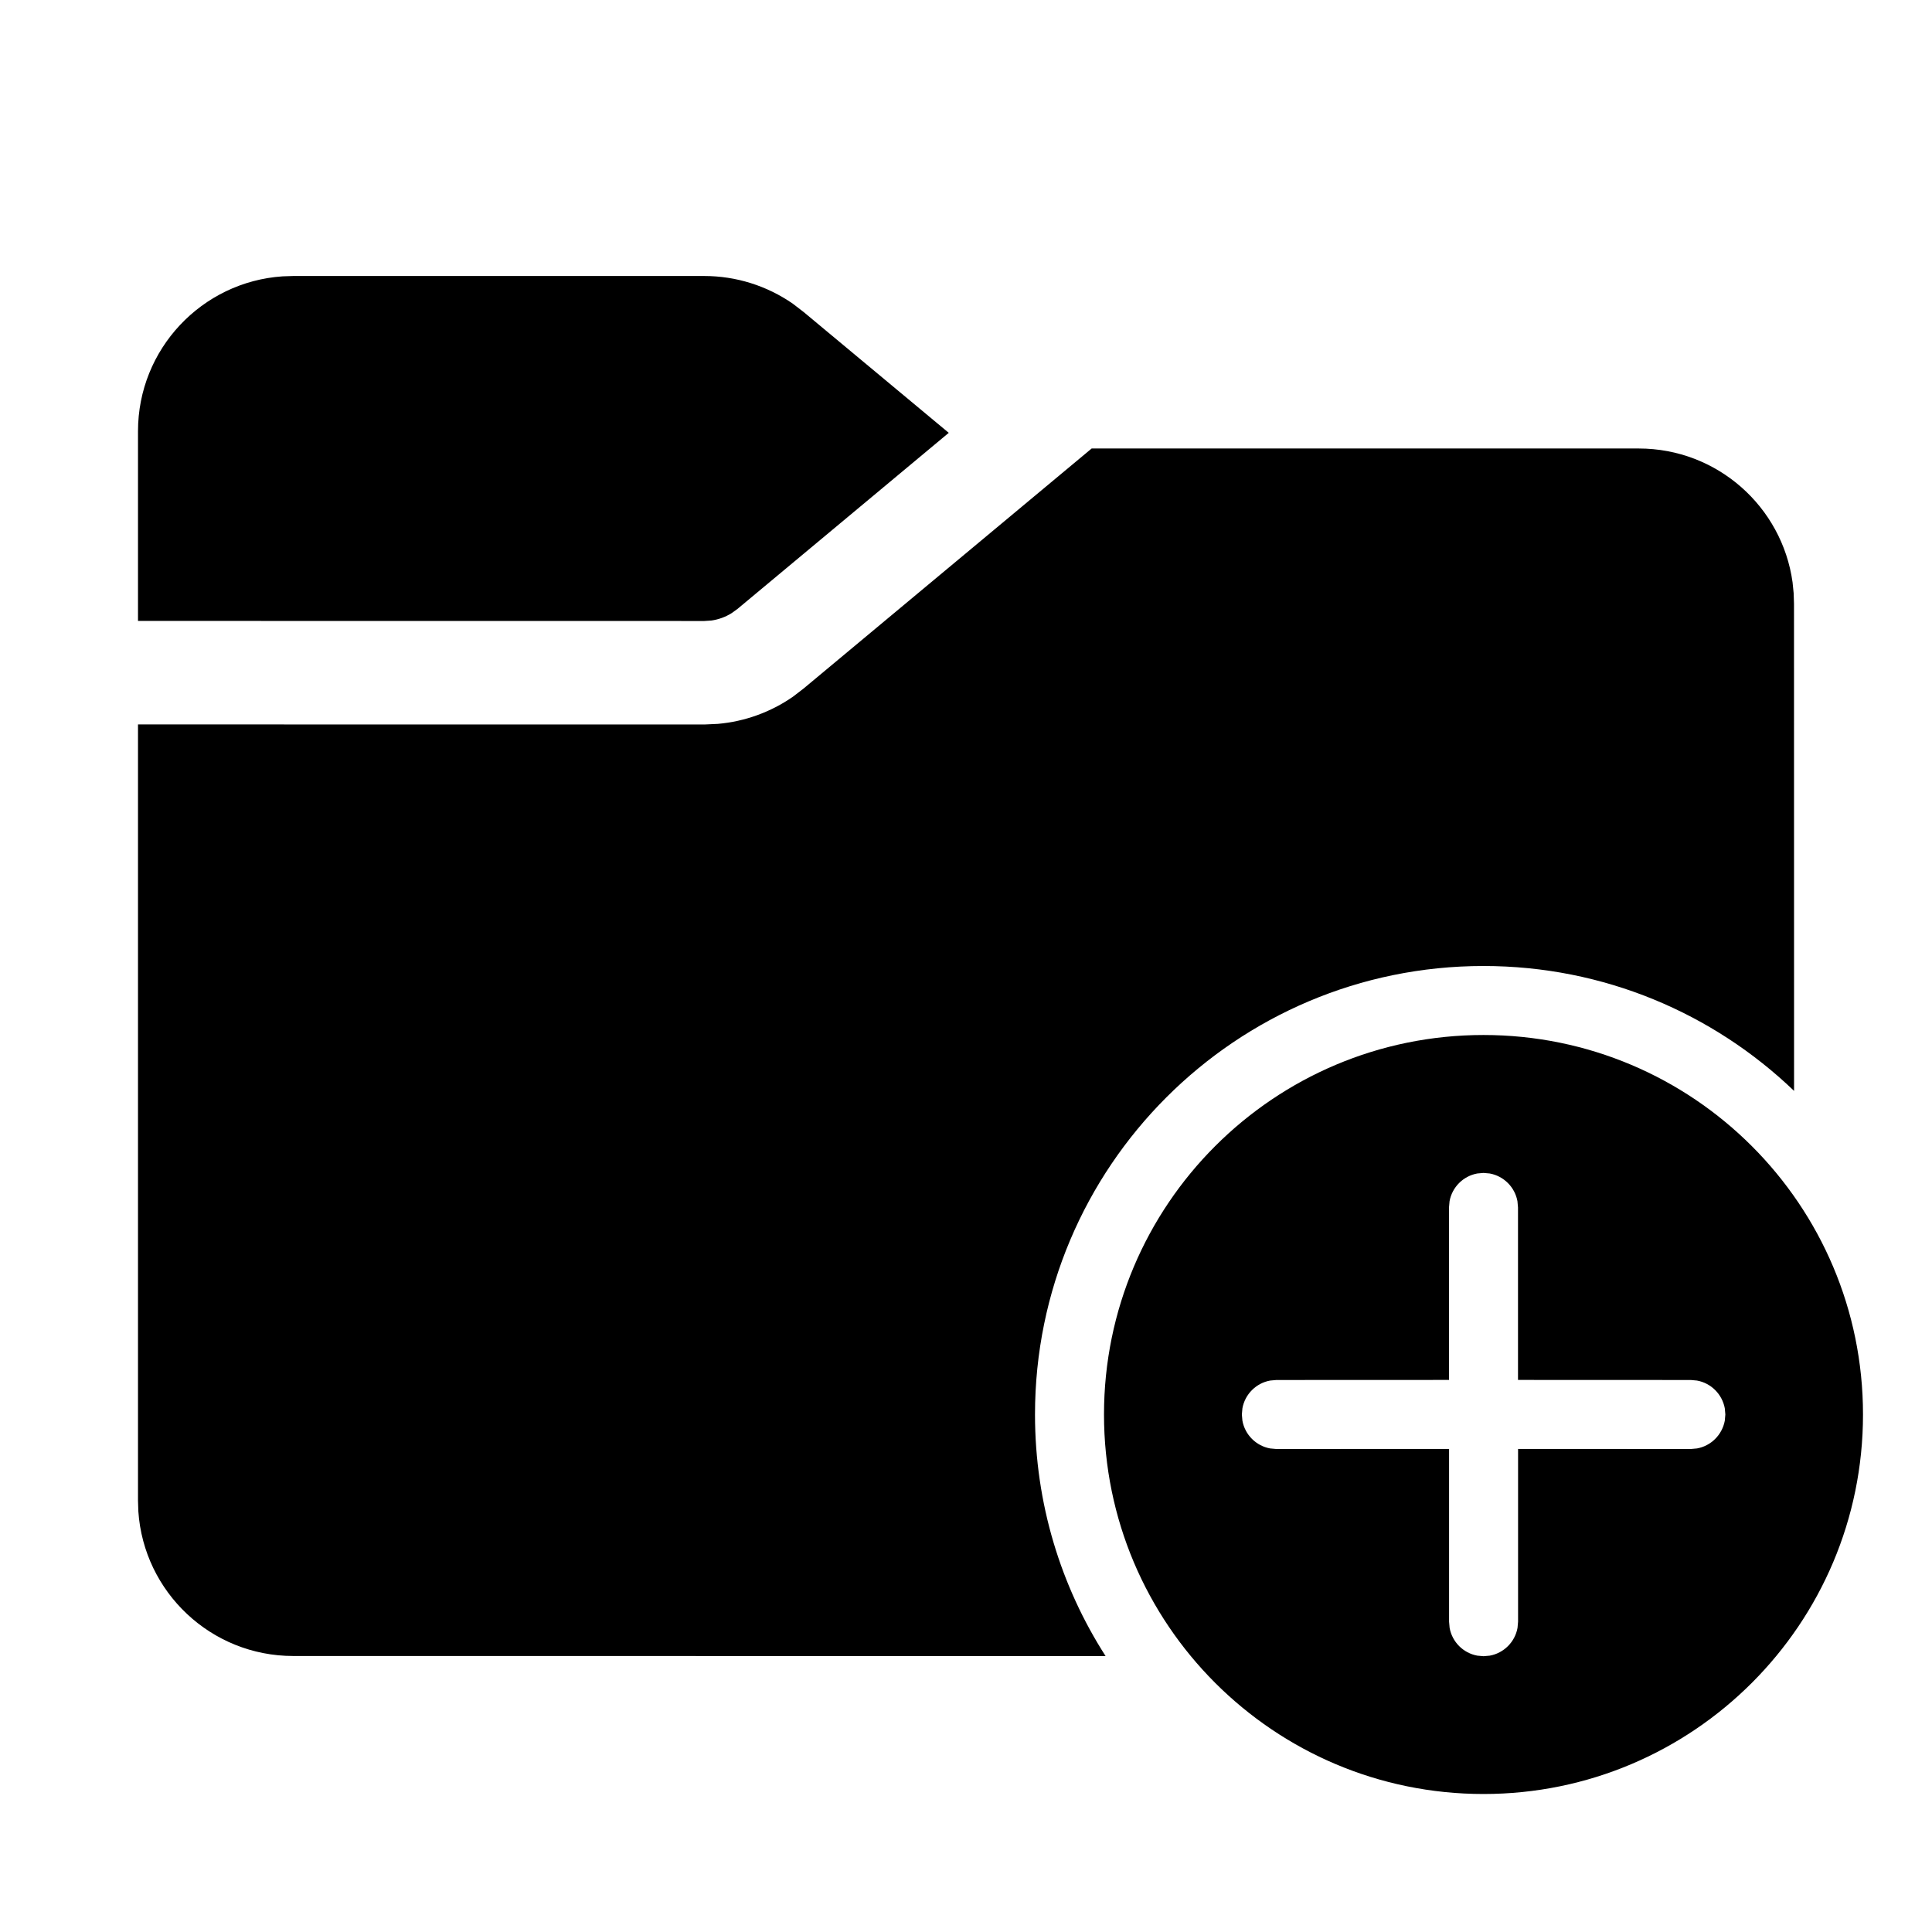 <svg viewBox="0 0 28 28" version="1.1" xmlns="http://www.w3.org/2000/svg" xmlns:xlink="http://www.w3.org/1999/xlink">
  <g stroke="none" stroke-width="1" fill="none" fill-rule="evenodd">
    <g fill="currentColor" fill-rule="nonzero">
      <path d="M21.5,15 C24.538,15 27,17.462 27,20.5 C27,23.538 24.538,26 21.5,26 C18.462,26 16,23.538 16,20.5 C16,17.462 18.462,15 21.5,15 Z M21.5,16.999 L21.41,17.007 C21.206,17.044 21.045,17.205 21.008,17.409 L21,17.499 L21,19.999 L18.498,20 L18.408,20.008 C18.204,20.045 18.043,20.206 18.006,20.41 L17.998,20.5 L18.006,20.59 C18.043,20.794 18.204,20.955 18.408,20.992 L18.498,21 L21.001,20.999 L21.001,23.503 L21.009,23.593 C21.046,23.797 21.207,23.958 21.411,23.995 L21.501,24.003 L21.591,23.995 C21.795,23.958 21.956,23.797 21.993,23.593 L22.001,23.503 L22.001,20.999 L24.505,21 L24.594,20.992 C24.799,20.955 24.959,20.794 24.997,20.59 L25.005,20.5 L24.997,20.41 C24.959,20.206 24.799,20.045 24.594,20.008 L24.505,20 L22,19.999 L22,17.499 L21.992,17.409 C21.955,17.205 21.794,17.044 21.59,17.007 L21.5,16.999 Z M23.75,6.5 C24.887,6.5 25.827,7.343 25.979,8.438 L25.995,8.596 L26,8.75 L26.001,15.81 C24.833,14.689 23.247,14 21.5,14 C17.91,14 15,16.91 15,20.5 C15,21.789 15.375,22.991 16.023,24.001 L4.25,24 C3.059,24 2.084,23.075 2.005,21.904 L2,21.75 L2,10.499 L10.207,10.5 L10.403,10.491 C10.794,10.457 11.169,10.321 11.491,10.098 L11.647,9.978 L15.821,6.5 L23.75,6.5 Z M10.207,4 C10.667,4 11.115,4.141 11.491,4.402 L11.647,4.522 L13.75,6.273 L10.687,8.826 L10.602,8.887 C10.514,8.942 10.415,8.978 10.311,8.993 L10.207,9 L2,8.999 L2,6.25 C2,5.059 2.925,4.084 4.096,4.005 L4.25,4 L10.207,4 Z"></path>
    </g>
  </g>
</svg>

